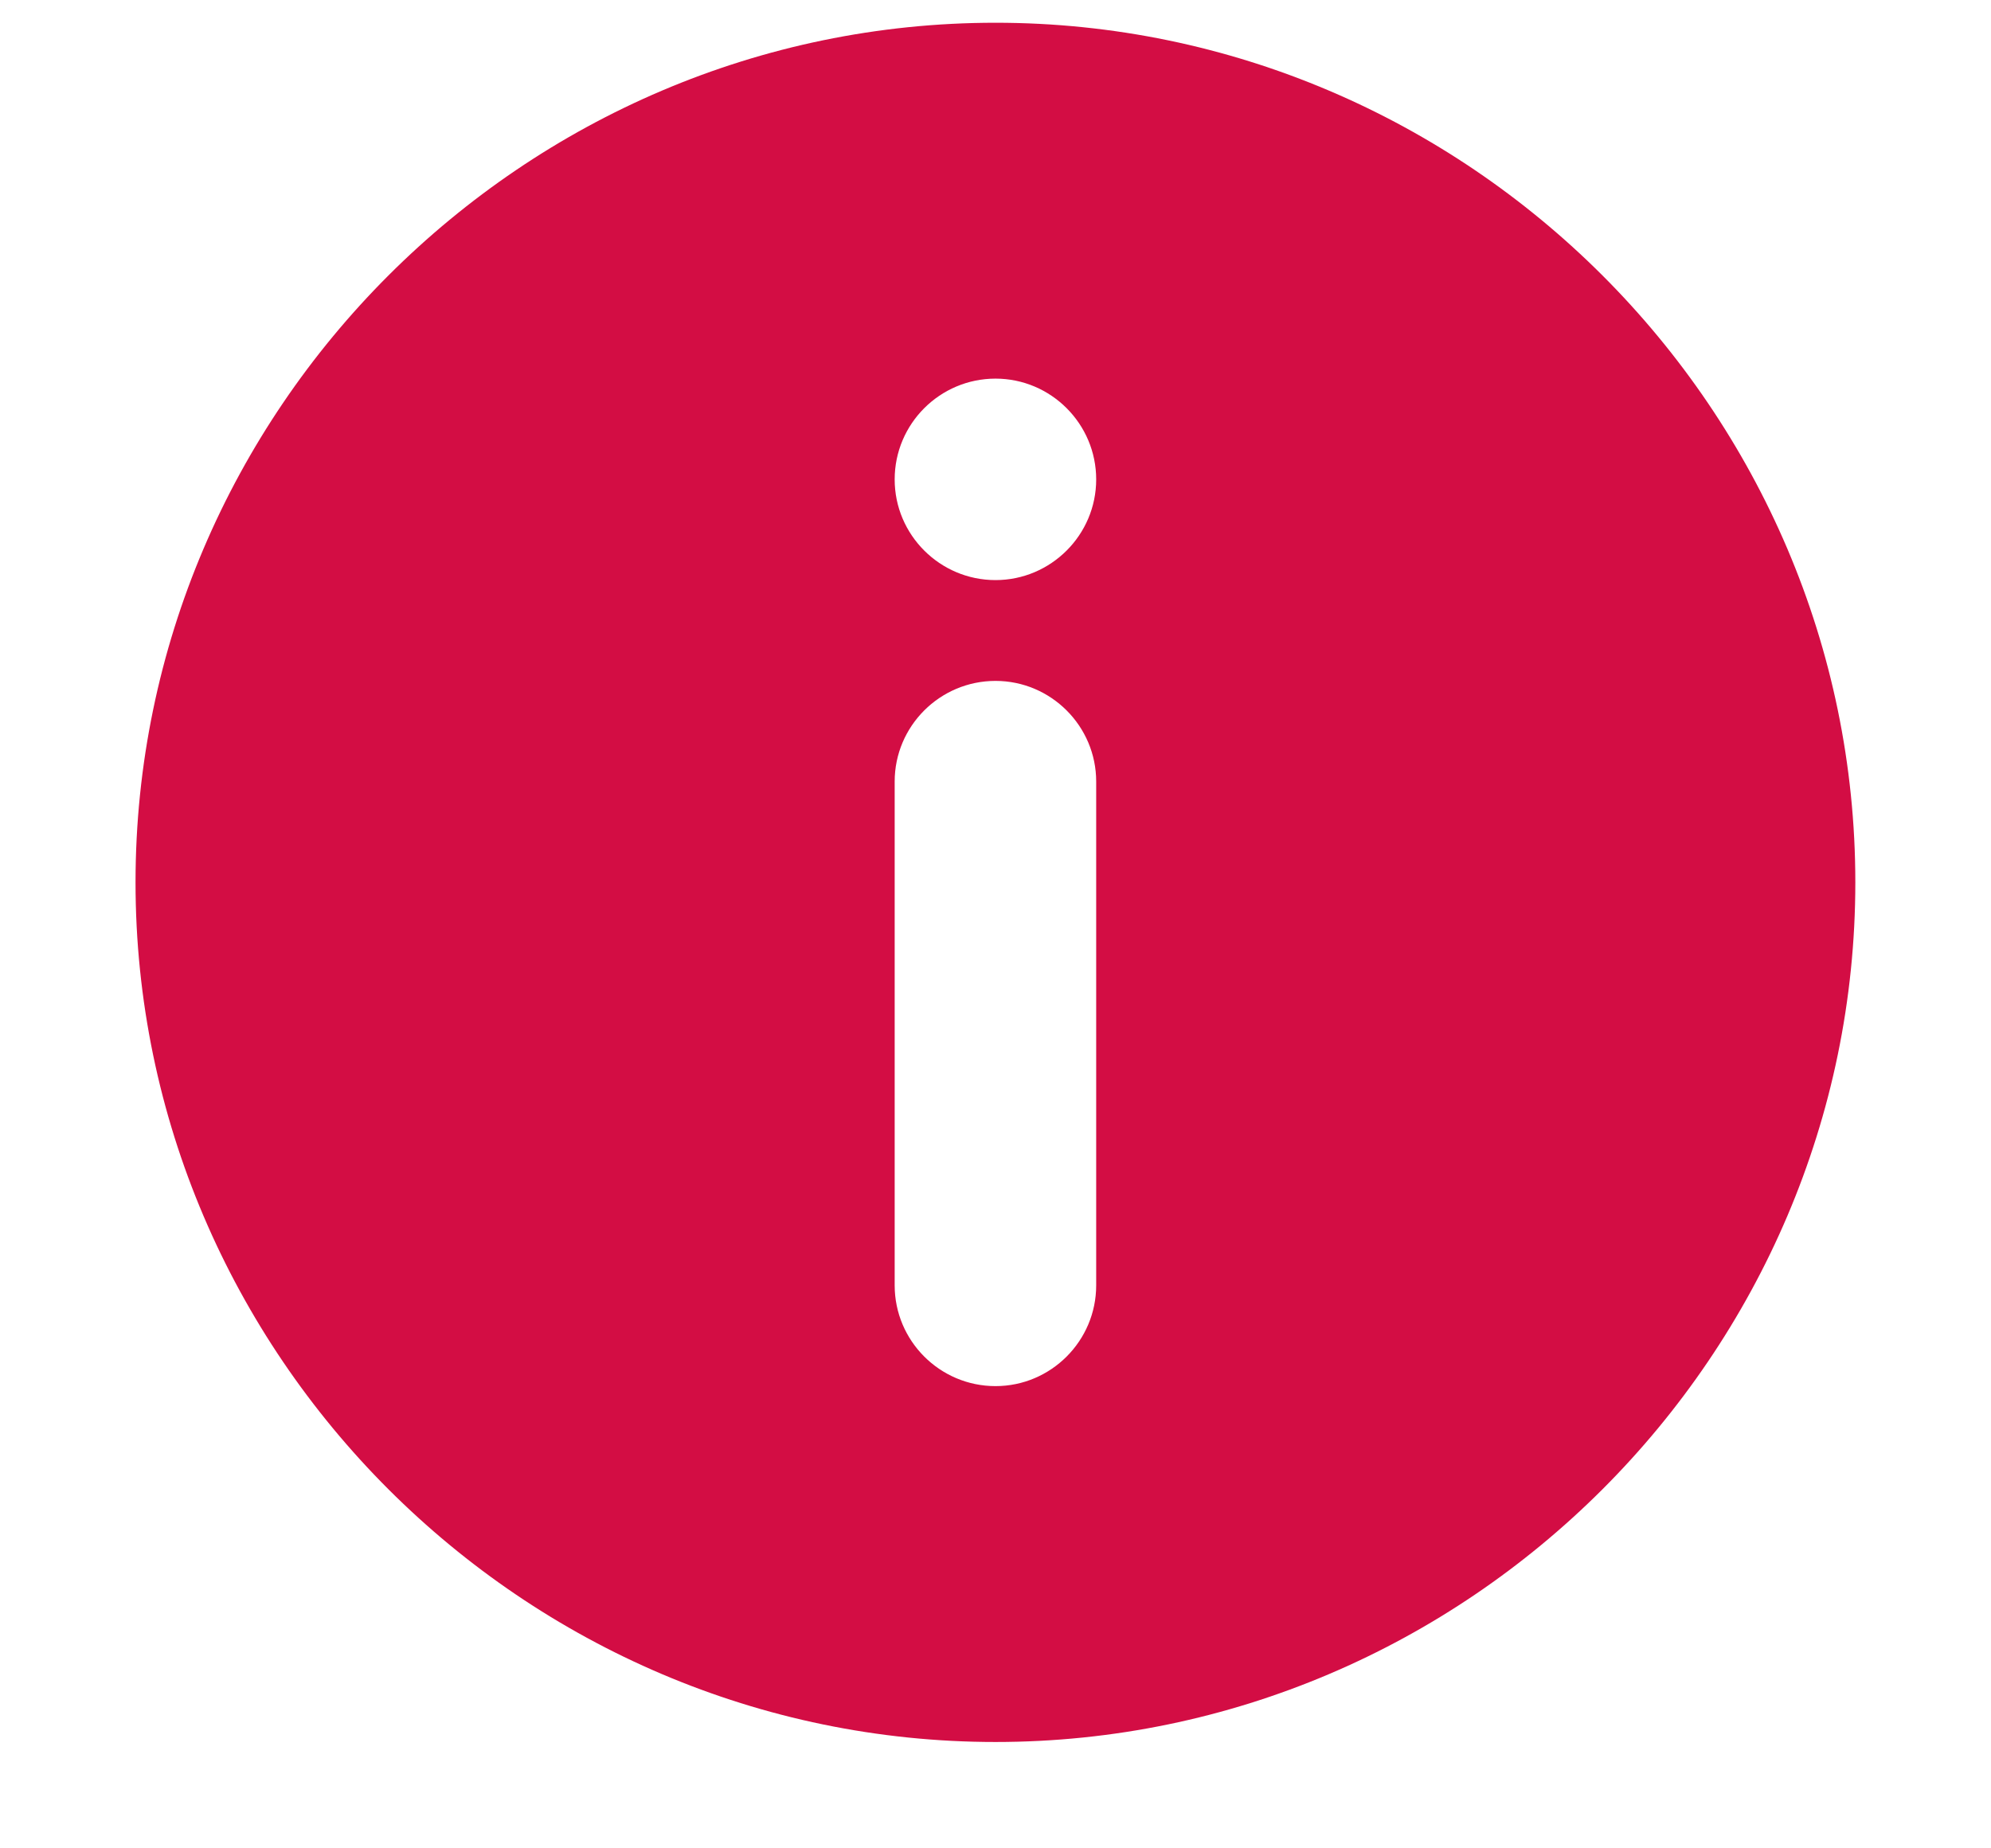 <svg width="14" height="13" viewBox="0 0 14 13" fill="none" xmlns="http://www.w3.org/2000/svg">
<path d="M7 0.16C3.679 0.16 0.953 2.885 0.953 6.206C0.953 9.527 3.679 12.252 7 12.252C10.321 12.252 13.046 9.527 13.046 6.206C13.046 2.885 10.321 0.16 7 0.16ZM7.708 9.04C7.708 9.431 7.39 9.749 7 9.749C6.609 9.749 6.291 9.431 6.291 9.04V5.497C6.291 5.107 6.609 4.789 7 4.789C7.39 4.789 7.708 5.107 7.708 5.497V9.04ZM7 4.08C6.609 4.08 6.291 3.762 6.291 3.372C6.291 2.981 6.609 2.663 7 2.663C7.39 2.663 7.708 2.981 7.708 3.372C7.708 3.762 7.39 4.08 7 4.08Z" fill="#D30D44"/>
</svg>
